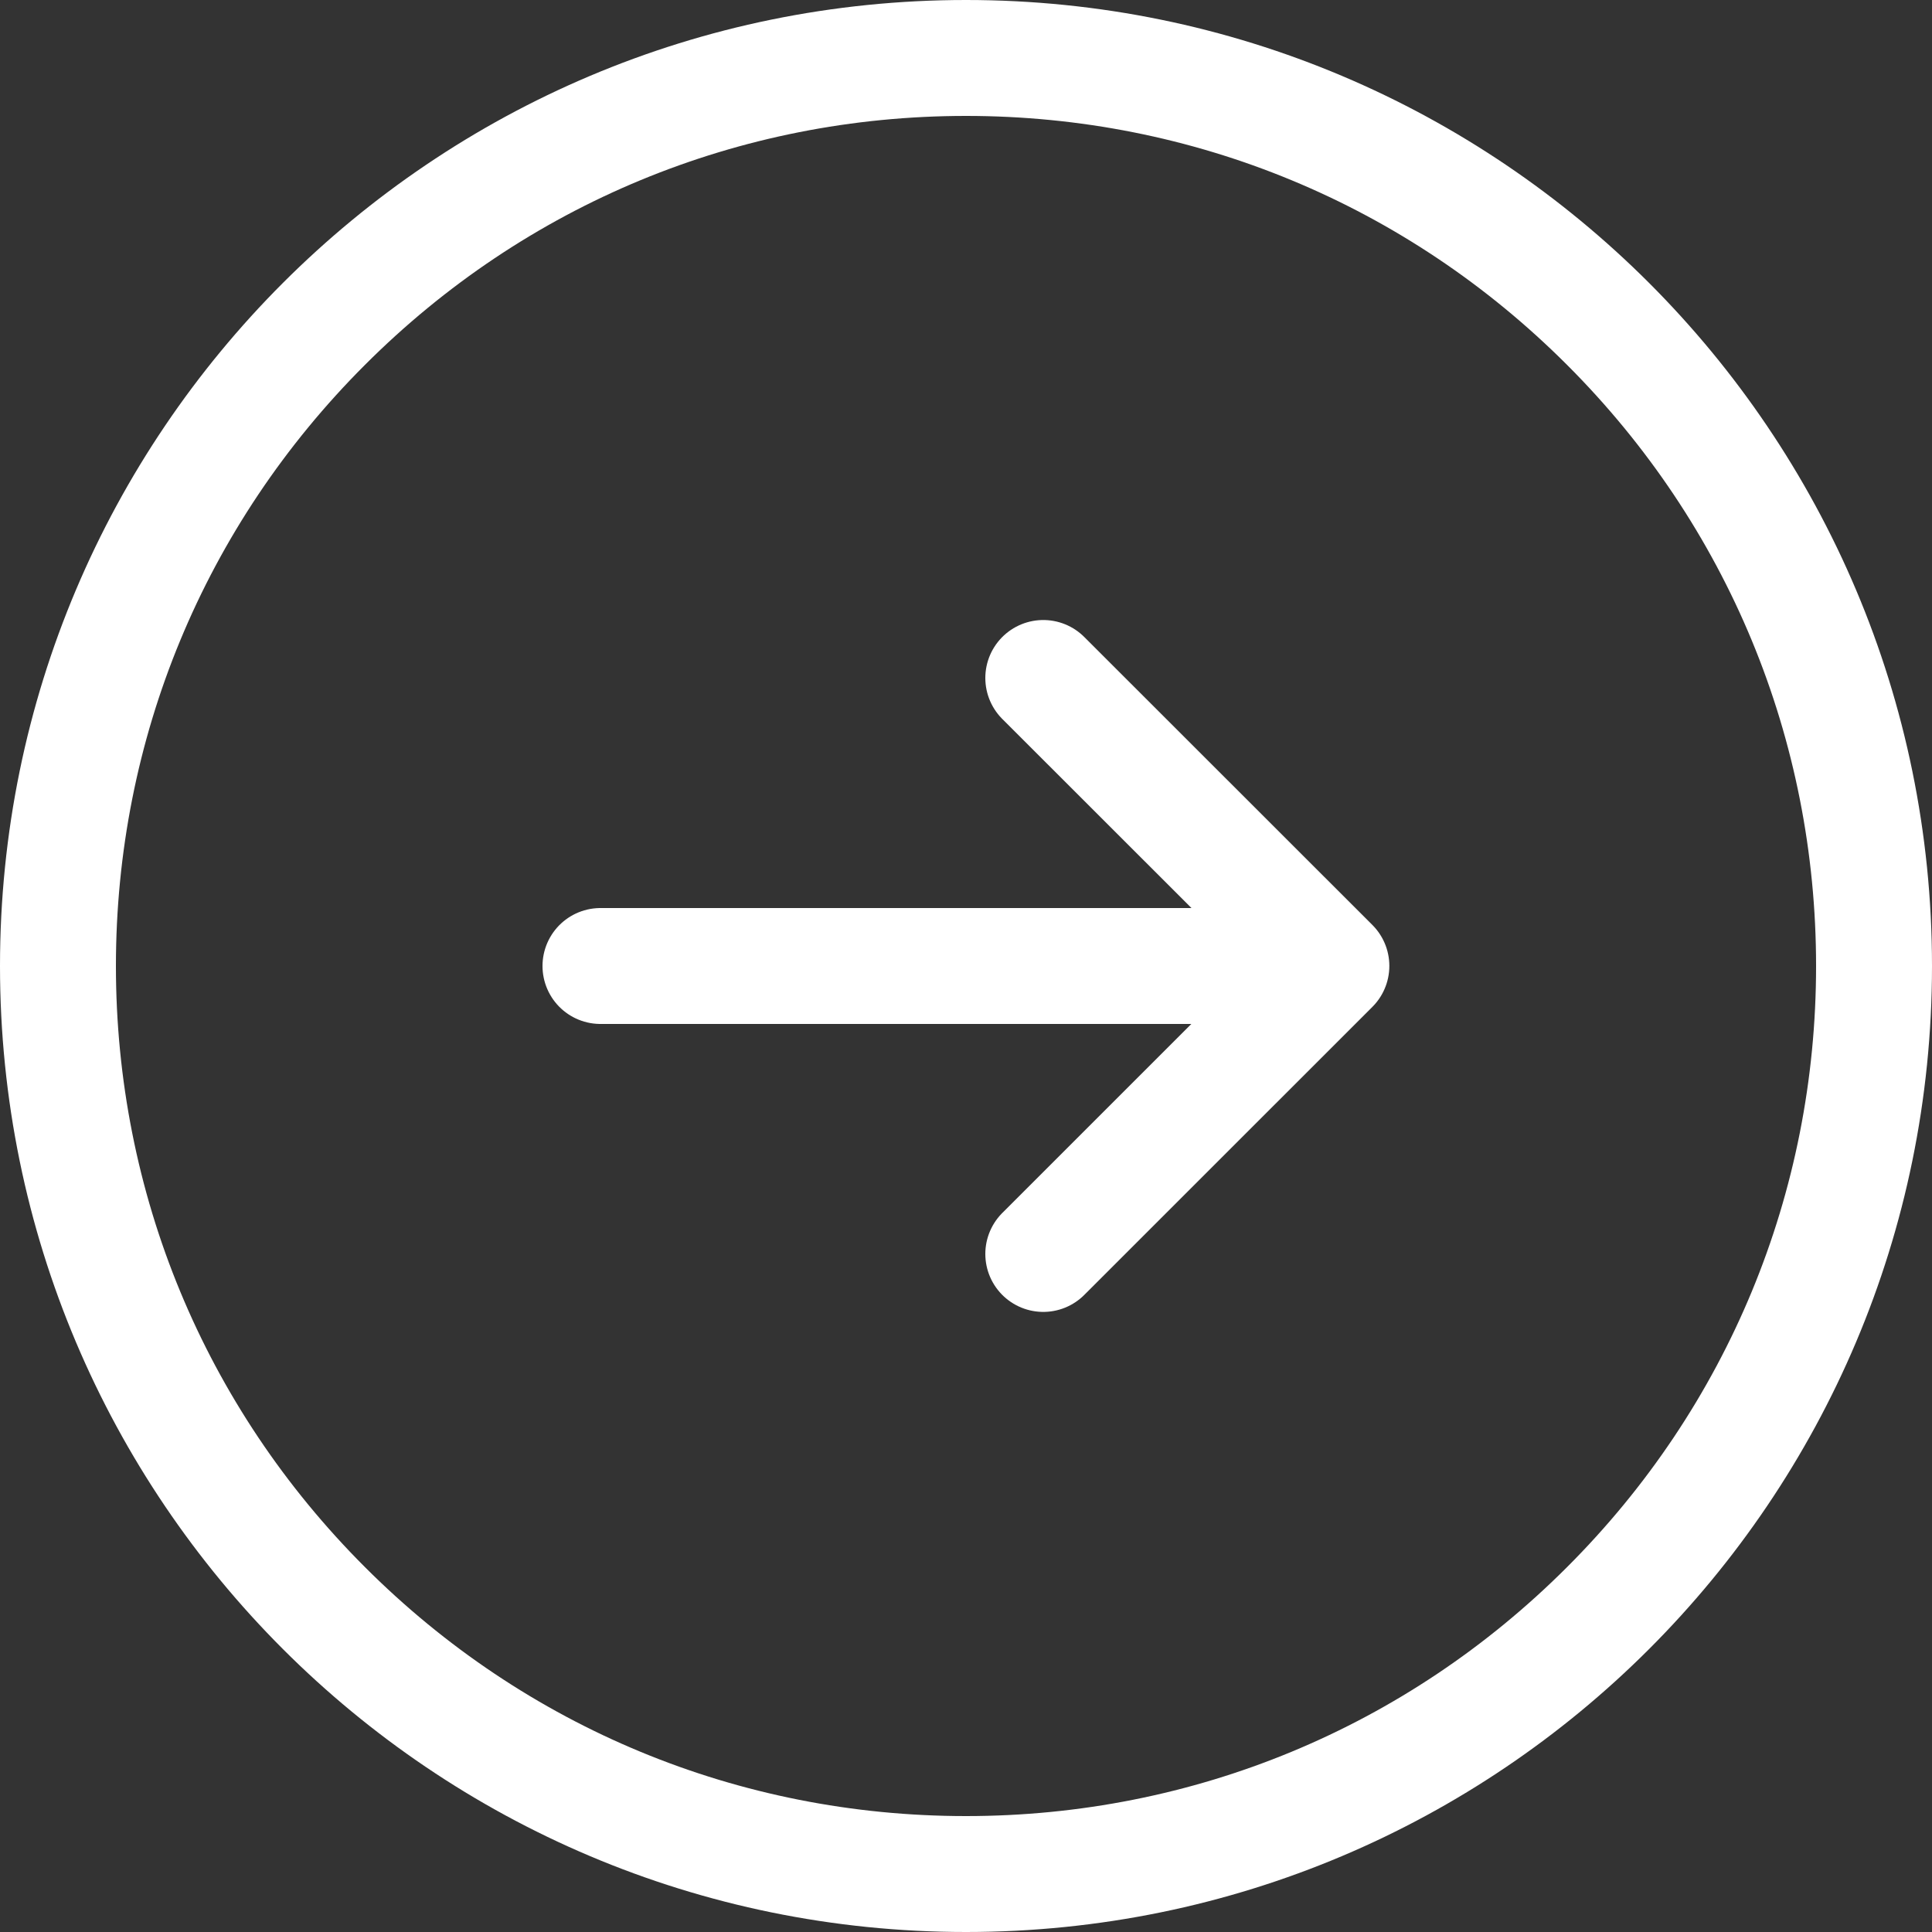 <svg xmlns="http://www.w3.org/2000/svg" width="25" height="25" viewBox="0 0 25 25">
  <rect x="0" y="0" width="25" height="25" fill="#333333" stroke="none"/>
  <g id="组_864" data-name="组 864" transform="translate(-1038 -2262)">
    <g id="路径_759" data-name="路径 759" transform="translate(1038 2262)" fill="none">
      <path d="M12.5,0A12.5,12.5,0,1,1,0,12.5,12.5,12.5,0,0,1,12.5,0Z" stroke="none"/>
      <path d="M 12.5 1.5 C 9.562 1.5 6.799 2.644 4.722 4.722 C 2.644 6.799 1.5 9.562 1.5 12.5 C 1.5 15.438 2.644 18.201 4.722 20.278 C 6.799 22.356 9.562 23.5 12.5 23.5 C 15.438 23.5 18.201 22.356 20.278 20.278 C 22.356 18.201 23.5 15.438 23.5 12.5 C 23.5 9.562 22.356 6.799 20.278 4.722 C 18.201 2.644 15.438 1.5 12.5 1.5 M 12.5 0 C 19.404 0 25 5.596 25 12.5 C 25 19.404 19.404 25 12.5 25 C 5.596 25 0 19.404 0 12.5 C 0 5.596 5.596 0 12.5 0 Z" stroke="none" fill="#fff"/>
    </g>
    <g id="组_828" data-name="组 828" transform="translate(1045.771 2270.773)">
      <path id="路径_758" data-name="路径 758" d="M-9544-7117.2l3.728,3.726-3.728,3.727" transform="translate(9549.729 7117.2)" fill="none" stroke="#fff" stroke-linecap="round" stroke-linejoin="round" stroke-width="1.5"/>
      <path id="路径_796" data-name="路径 796" d="M552.255,3550h-9.011" transform="translate(-543.245 -3546.273)" fill="#fff" stroke="#fff" stroke-linecap="round" stroke-width="1.5"/>
    </g>
  </g>
</svg>
